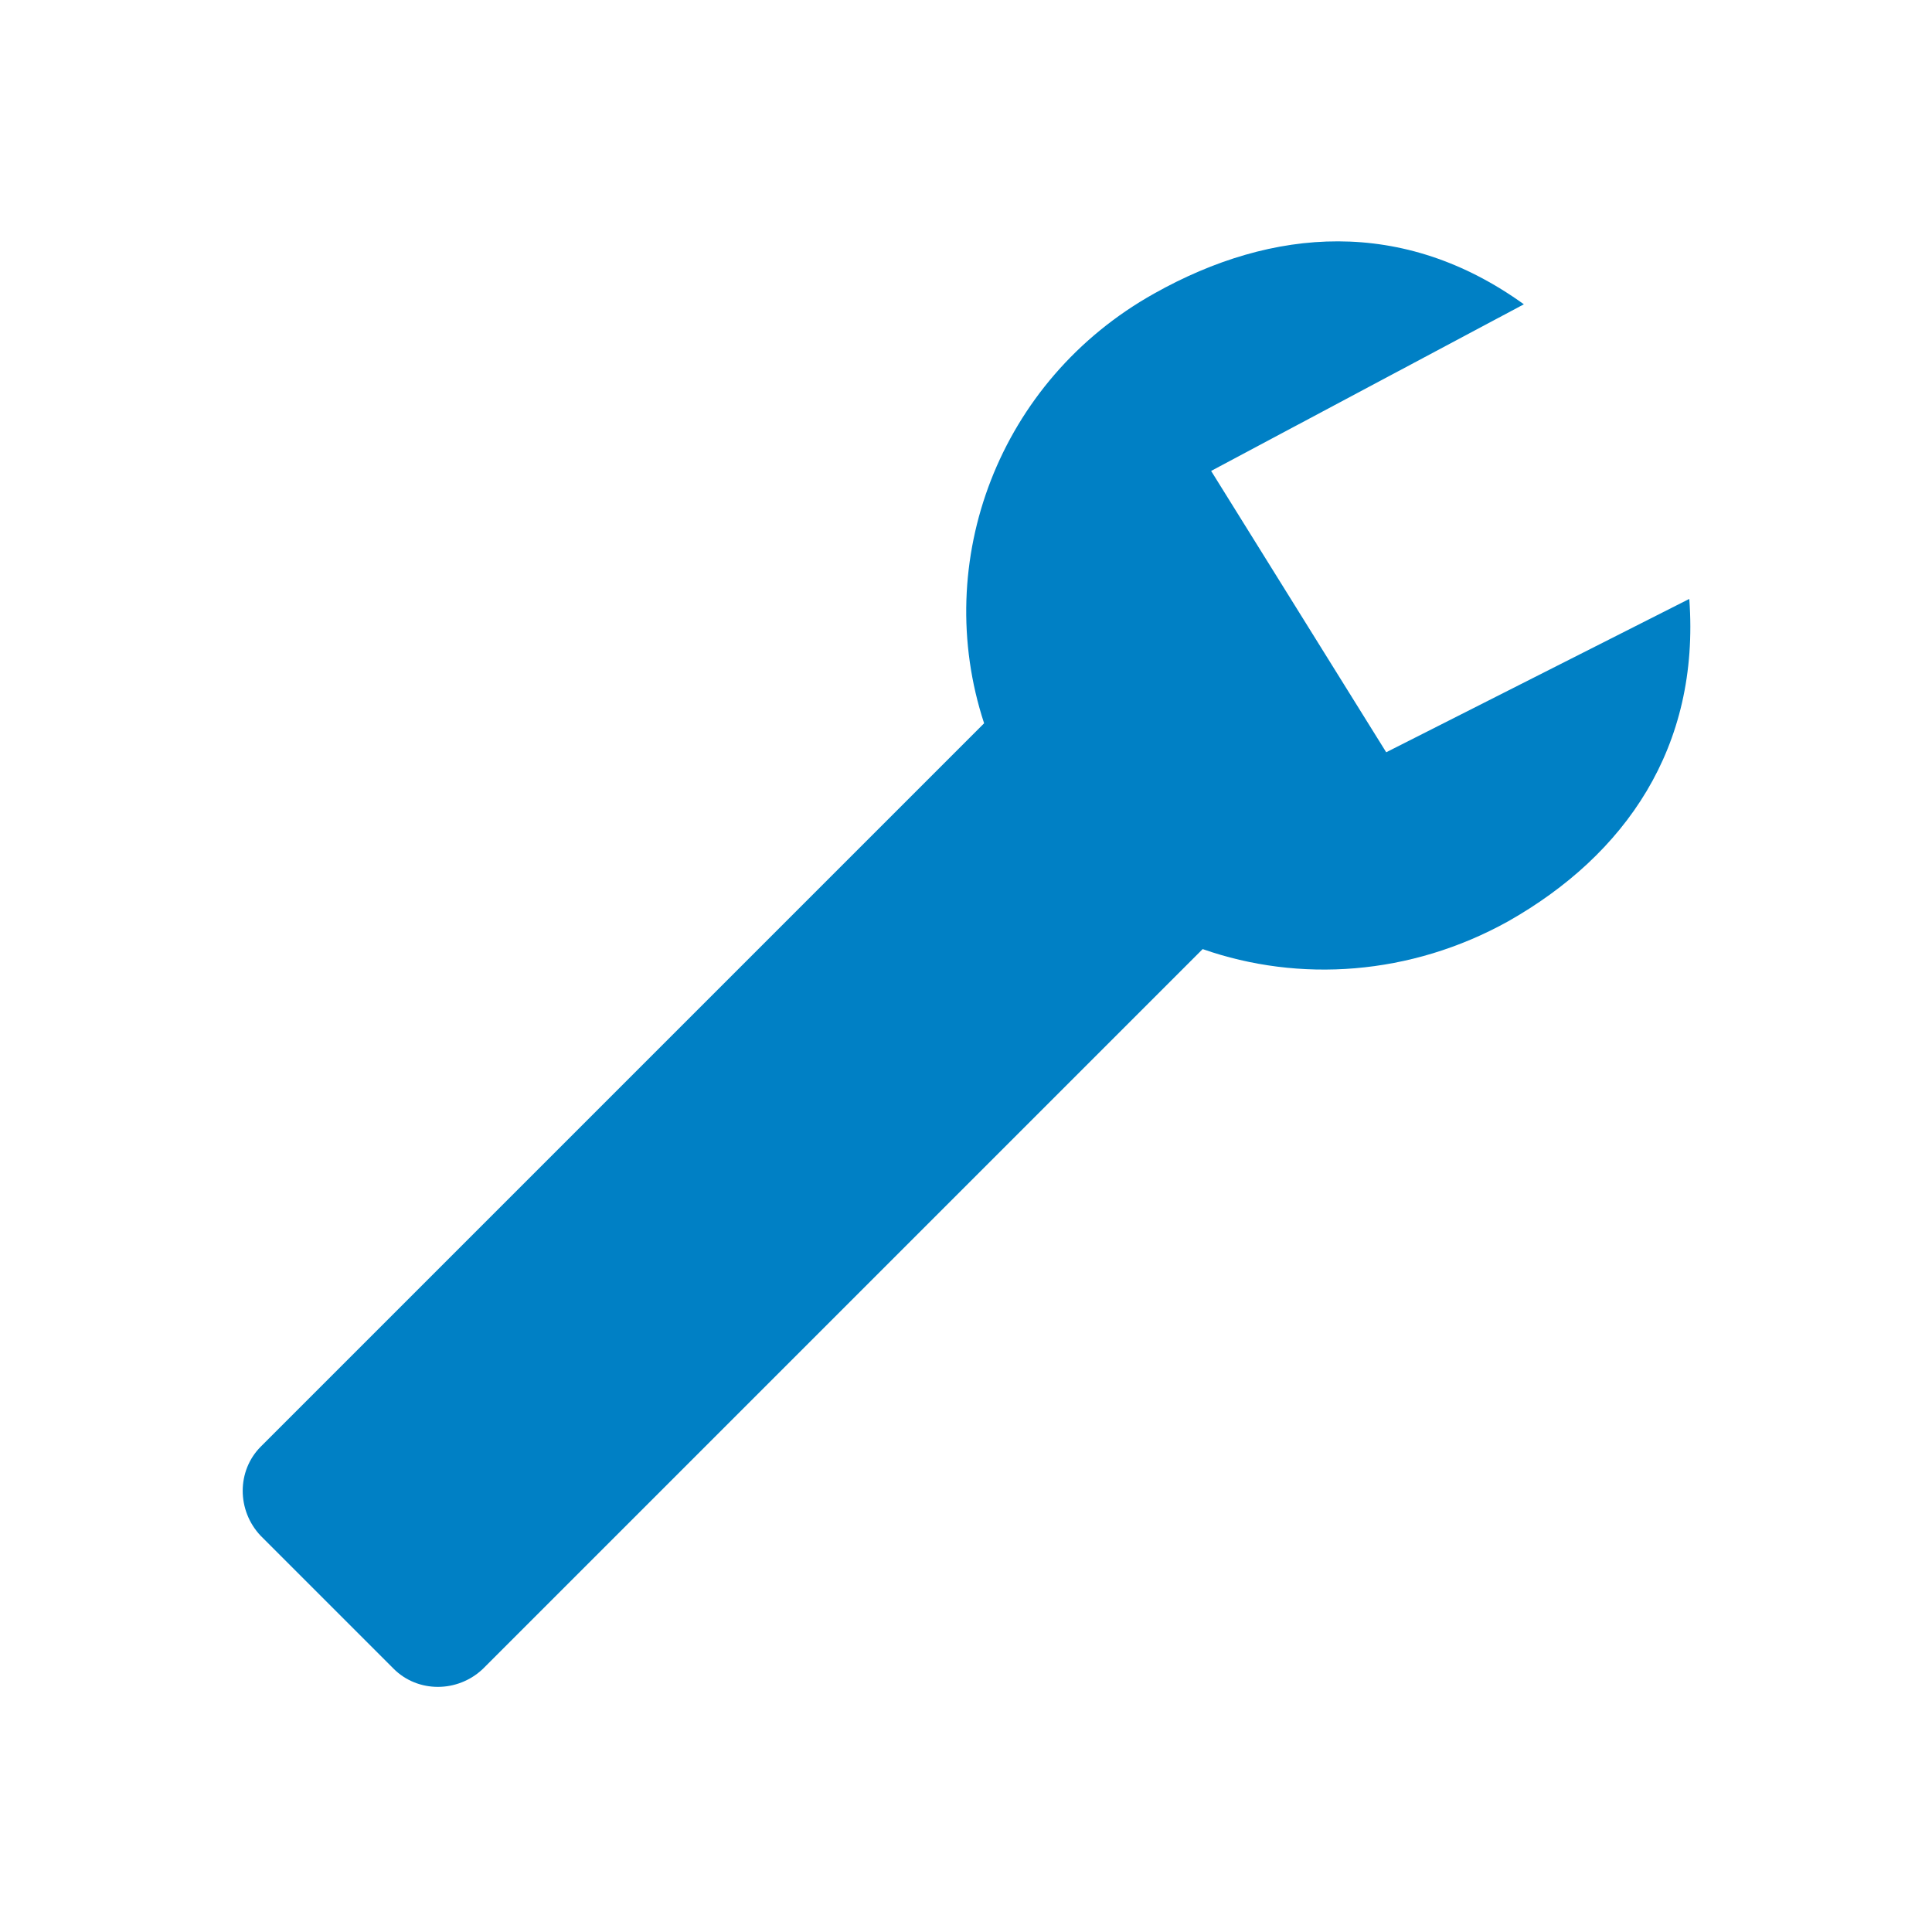 <svg xmlns="http://www.w3.org/2000/svg" viewBox="0 0 16 16" width="16" height="16"><cis-name>wrench</cis-name><cis-semantic>primary</cis-semantic><path id="wrench_2_" fill="#0080C5" d="M13.99,4.96l-2.51,1.27L10.03,3.9l2.59-1.38c-1-0.72-2.08-0.64-3.06-0.09	C8.27,3.15,7.71,4.65,8.15,5.99l-5.99,5.99c-0.2,0.2-0.2,0.53,0,0.74l1.1,1.1c0.2,0.2,0.53,0.2,0.74,0l5.96-5.96	c0.8,0.28,1.72,0.22,2.53-0.23C13.46,7.08,14.08,6.19,13.99,4.96z"/></svg>
